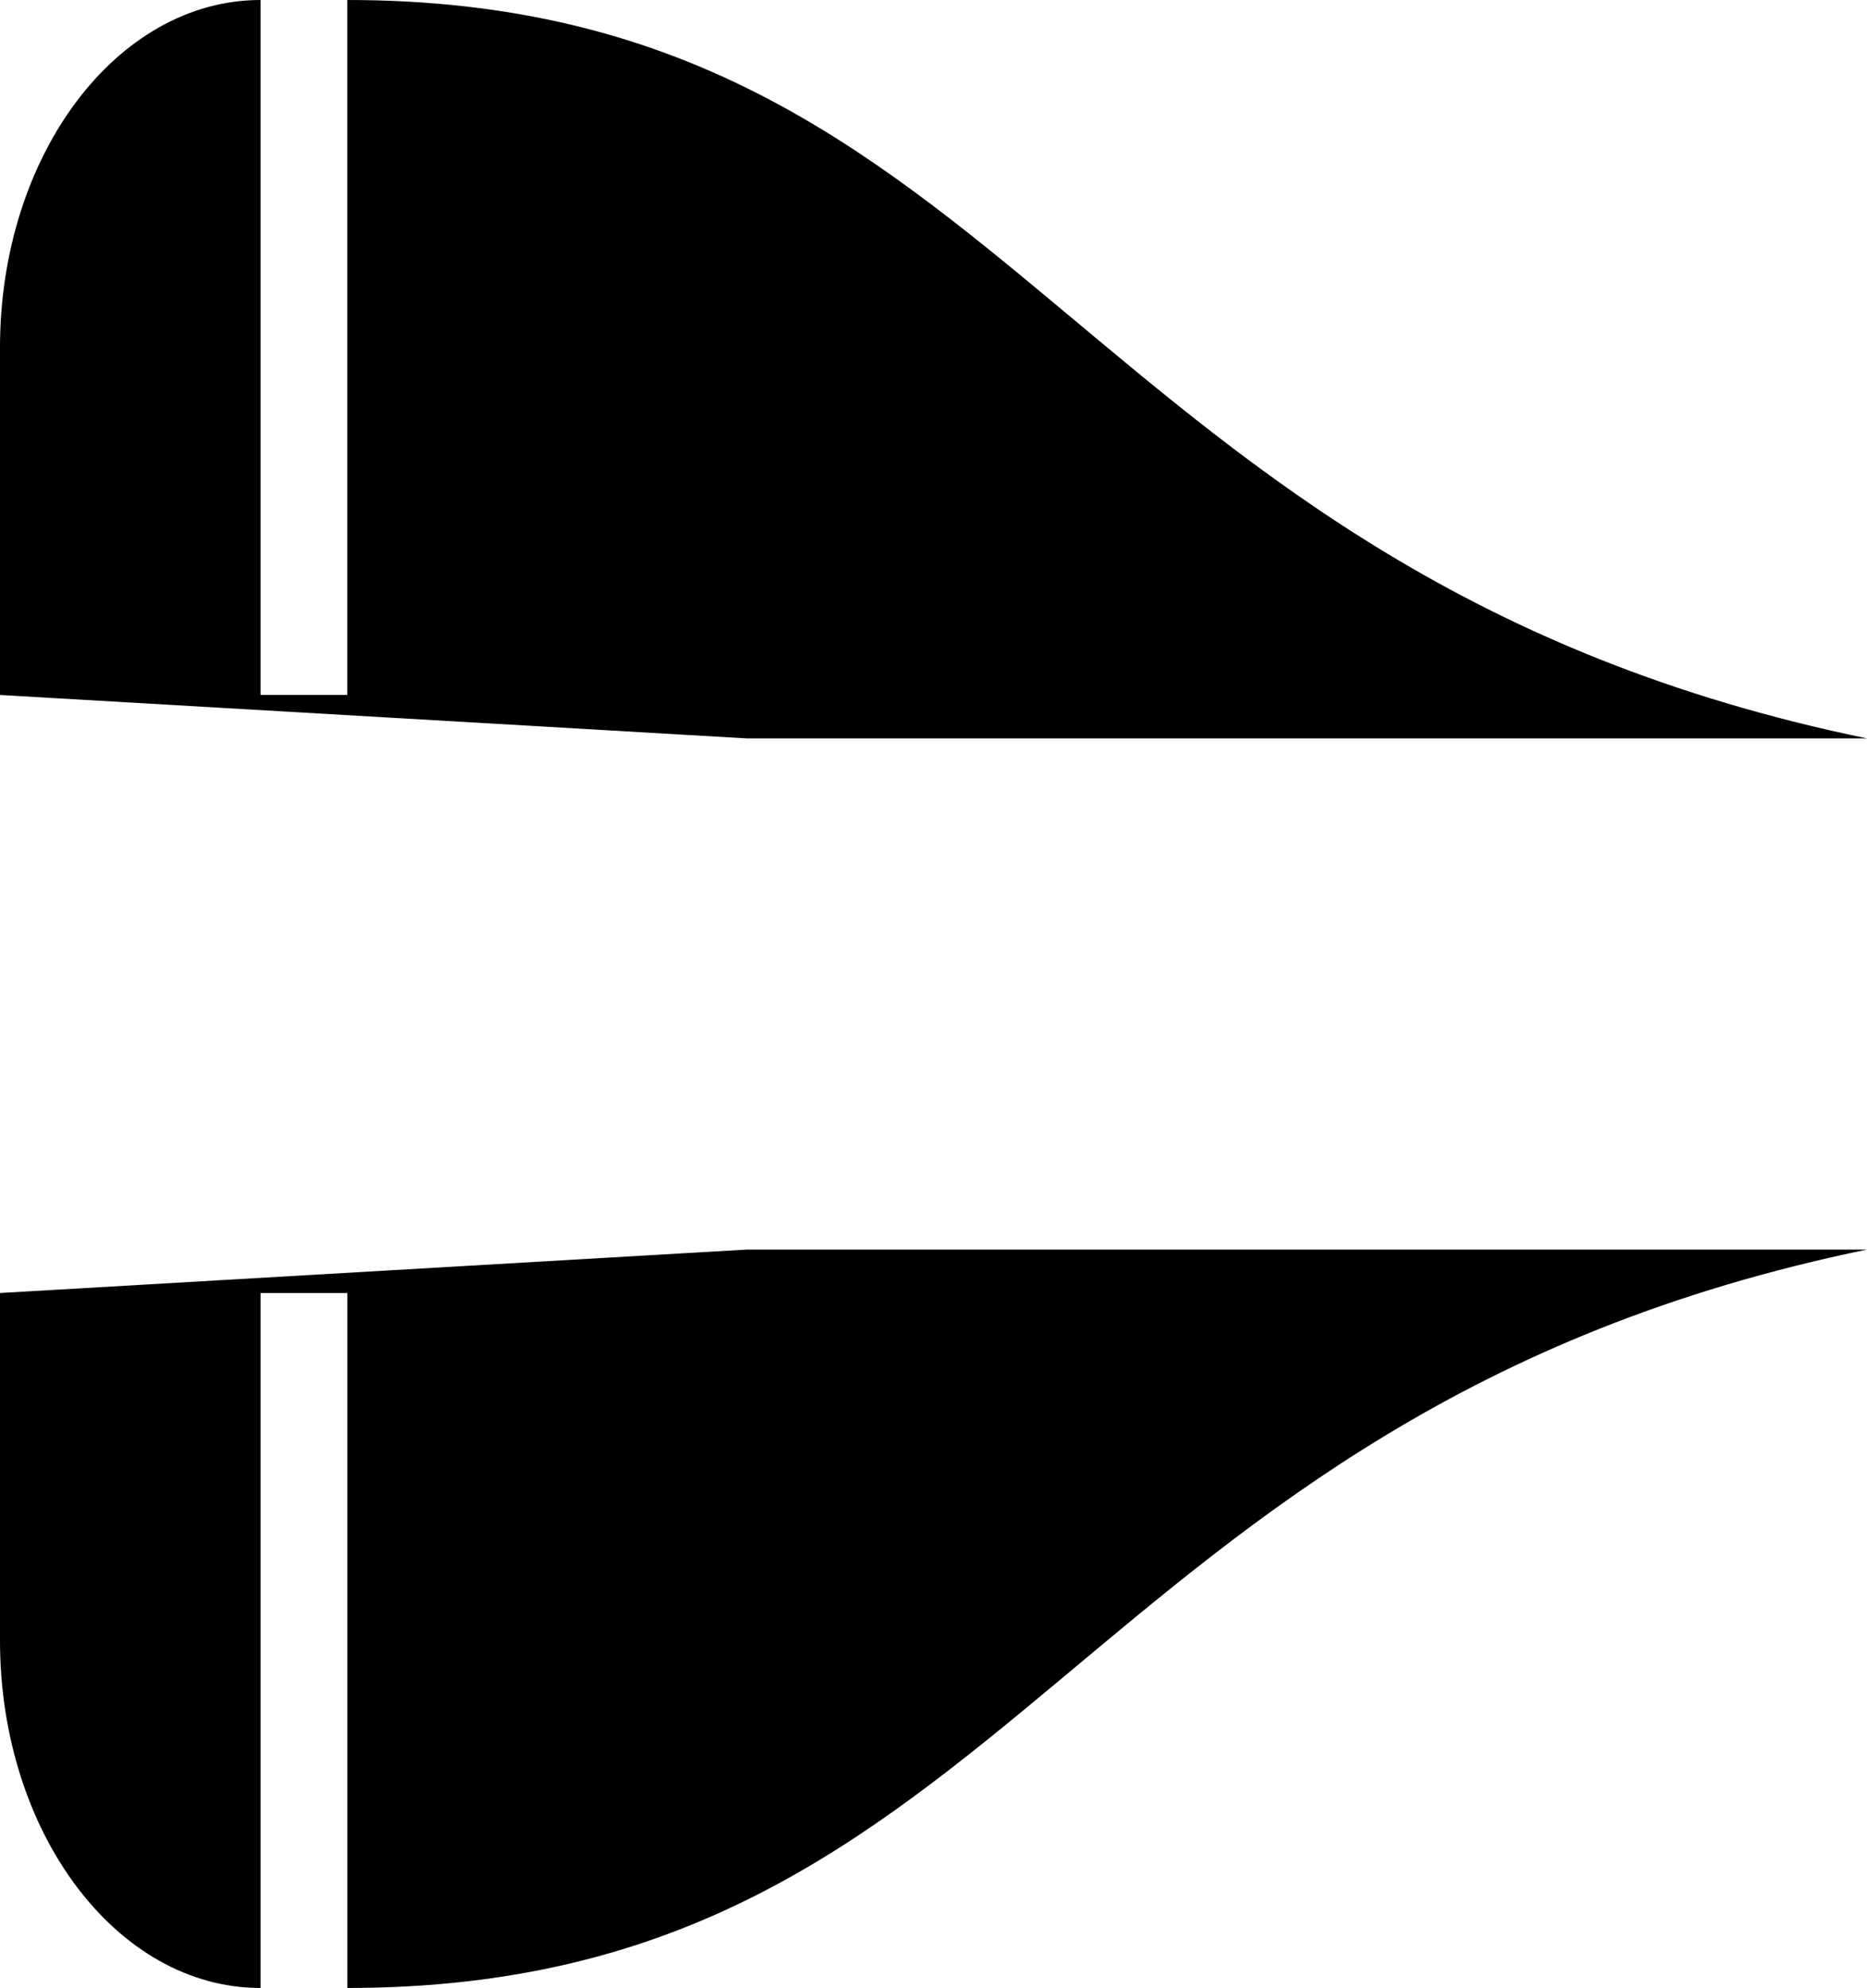 <svg id="Calque_1" data-name="Calque 1" xmlns="http://www.w3.org/2000/svg" viewBox="0 0 485.82 517.1"><title>vaisseaux</title><g id="Papyon"><path d="M1372.16,477.13H1080.68l-194.34-11.3V375.45c0-49.92,30.35-90.39,67.79-90.39V465.83h22.59V285.06h0C1151,285.06,1164.78,434.41,1372.16,477.13Z" transform="translate(-886.34 -285.06)"/><path d="M1372.16,610.09C1164.78,652.81,1151,802.16,976.73,802.16h0V621.39H954.13V802.16c-37.44,0-67.79-40.47-67.79-90.39V621.39l194.33-11.3Z" transform="translate(-886.34 -285.06)"/></g></svg>